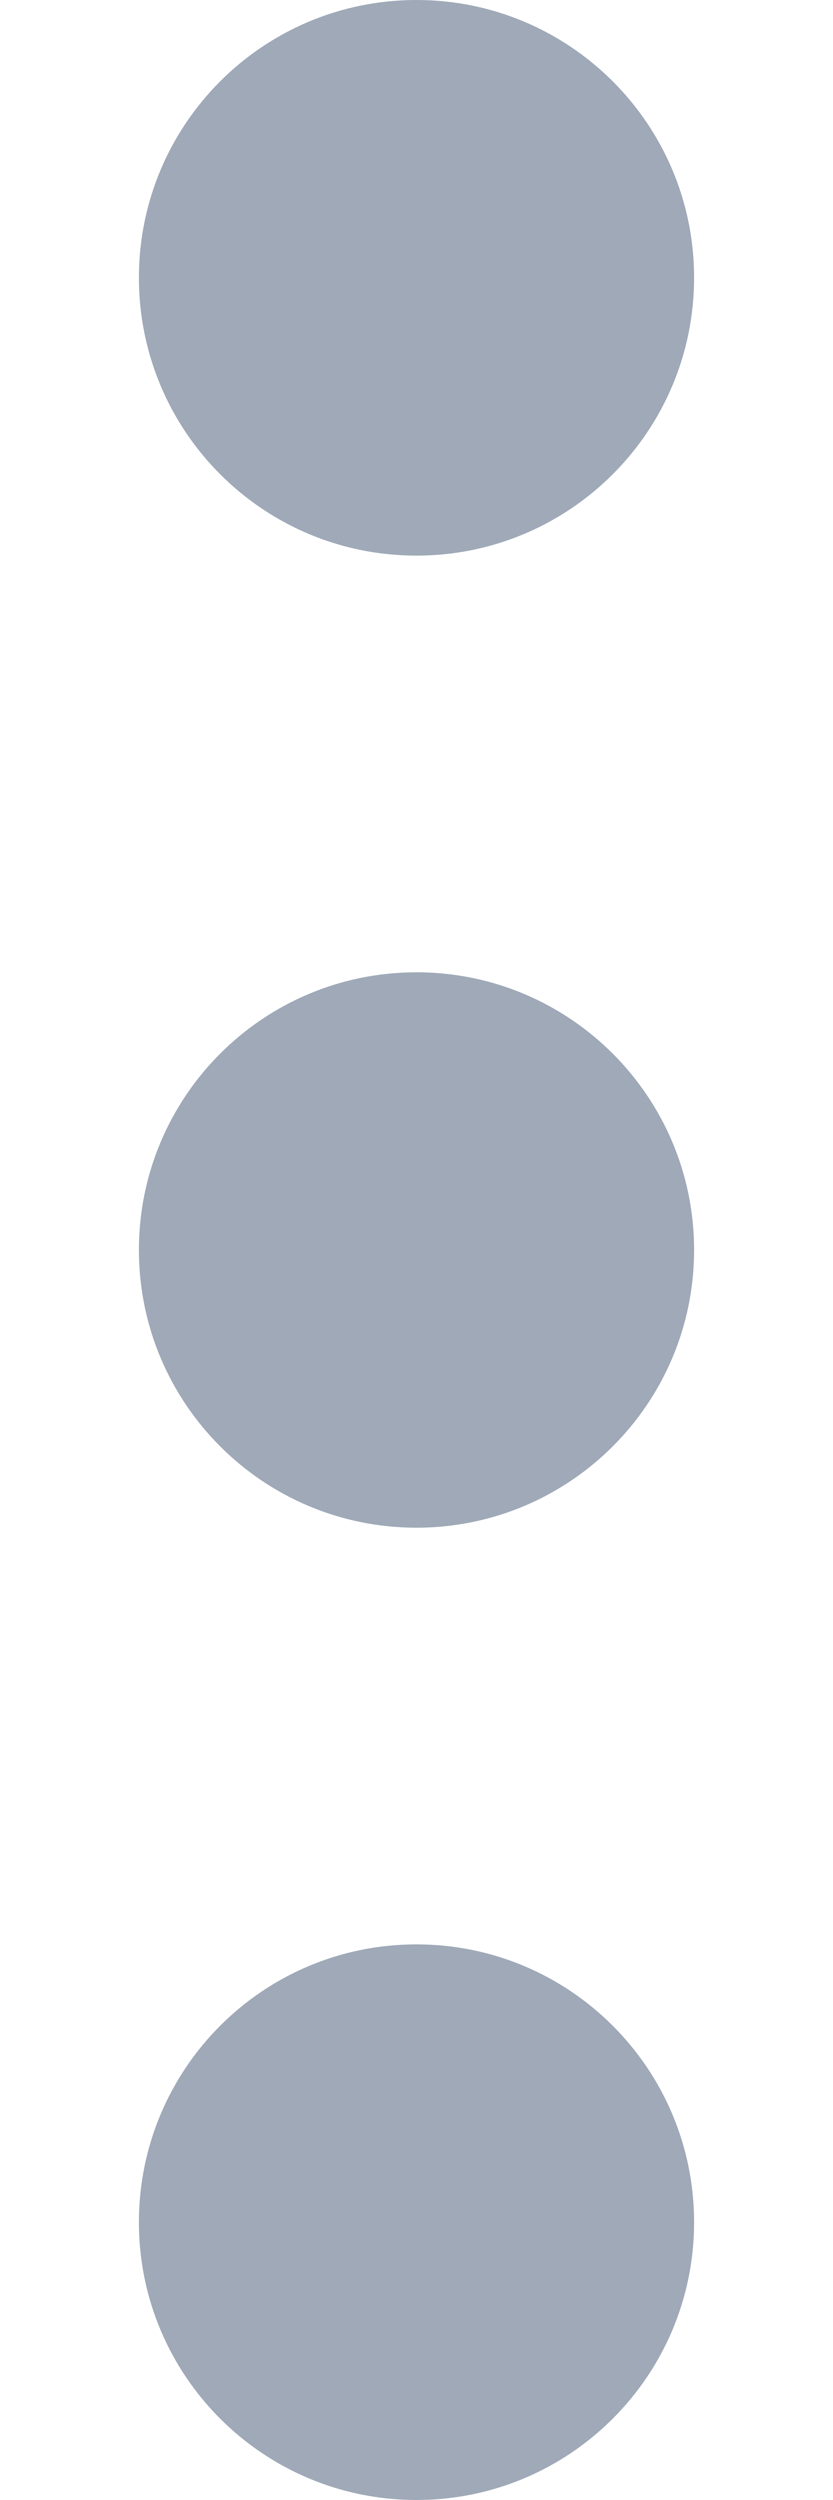 <svg width="4" height="12" viewBox="0 0 4 12" fill="none" xmlns="http://www.w3.org/2000/svg">
<path fill-rule="evenodd" clip-rule="evenodd" d="M2 9.333C2.736 9.333 3.333 9.93 3.333 10.667C3.333 11.403 2.736 12 2 12C1.263 12 0.667 11.403 0.667 10.667C0.667 9.93 1.263 9.333 2 9.333ZM2 4.667C2.736 4.667 3.333 5.264 3.333 6C3.333 6.736 2.736 7.333 2 7.333C1.263 7.333 0.667 6.736 0.667 6C0.667 5.264 1.263 4.667 2 4.667ZM2 0C2.736 0 3.333 0.597 3.333 1.333C3.333 2.07 2.736 2.667 2 2.667C1.263 2.667 0.667 2.07 0.667 1.333C0.667 0.597 1.263 0 2 0Z" fill="#9FA9B8"/>
</svg>
